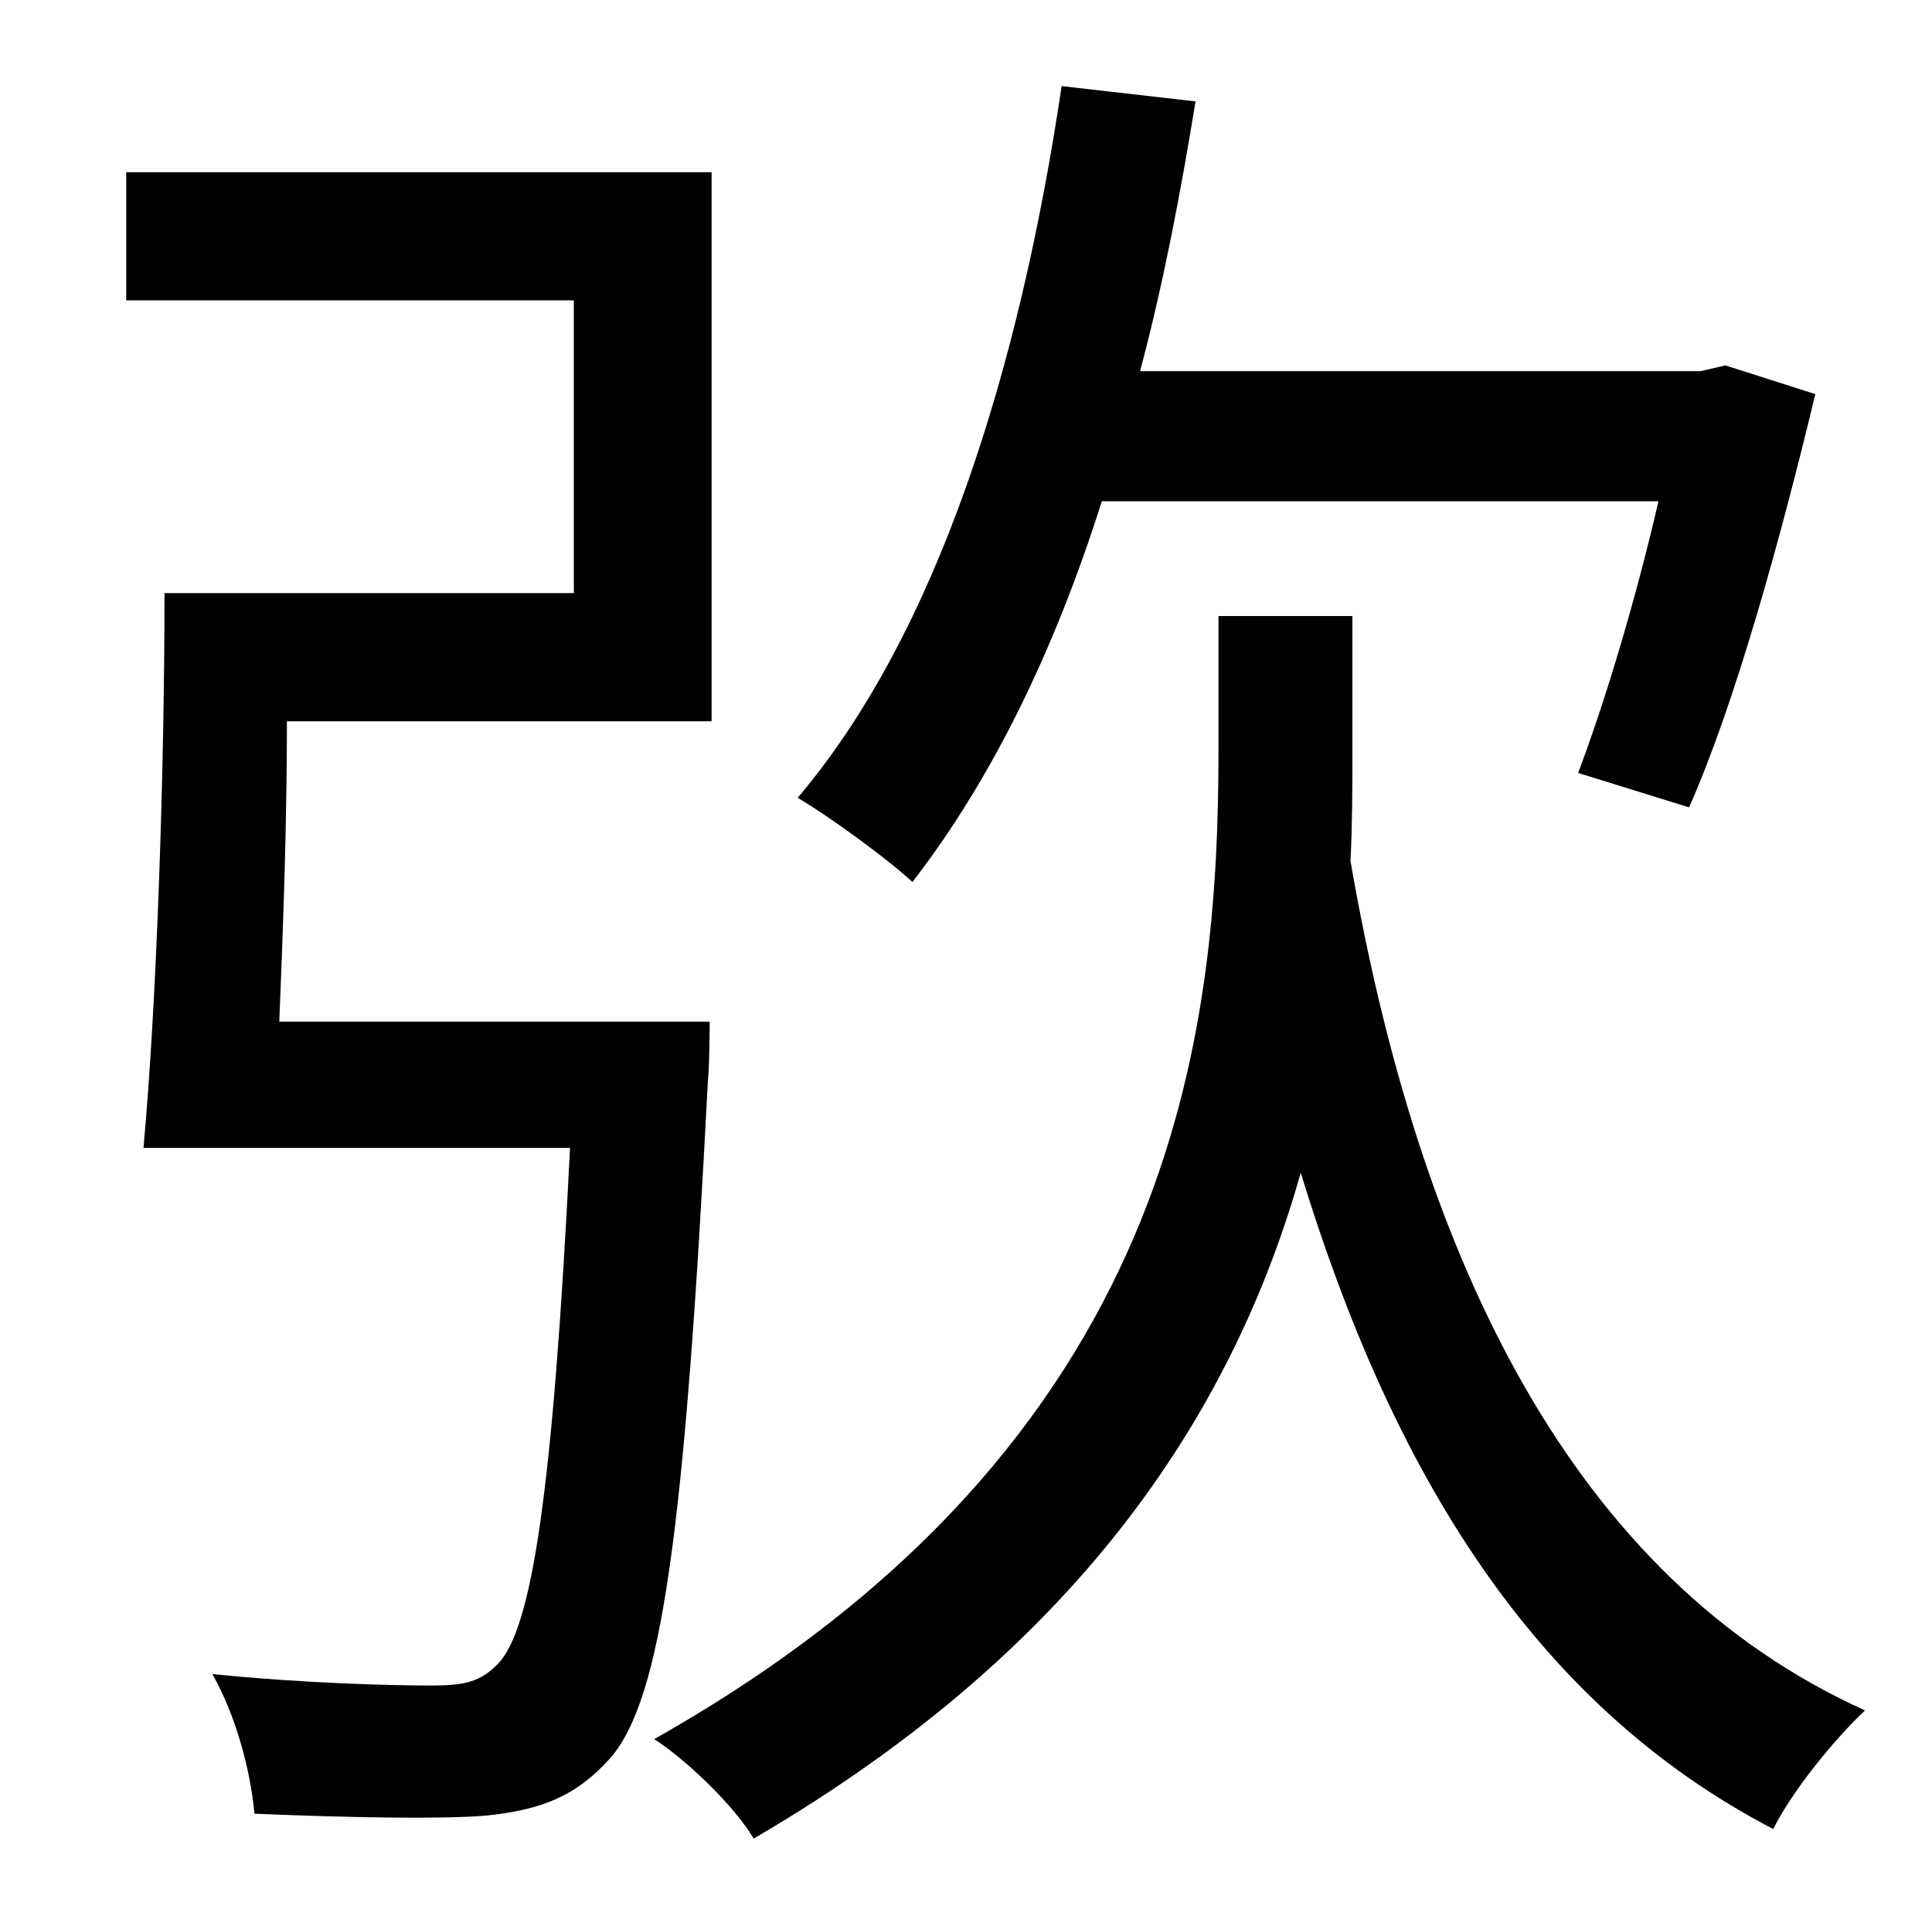 <?xml version="1.0" standalone="no"?>
<!DOCTYPE svg PUBLIC "-//W3C//DTD SVG 1.1//EN" "http://www.w3.org/Graphics/SVG/1.1/DTD/svg11.dtd" >
<svg xmlns="http://www.w3.org/2000/svg" xmlns:xlink="http://www.w3.org/1999/xlink" version="1.1" viewBox="-10 0 1010 1000">
   <path fill="currentColor"
d="M857 262h-291c-25 79 -58 146 -99 199c-13 -12 -43 -34 -60 -44c73 -86 116 -224 138 -372l70 8c-8 49 -17 96 -29 141h293l13 -3l47 15c-18 75 -42 162 -66 216l-58 -18c14 -37 30 -90 42 -142zM136 534h225s0 22 -1 32c-12 234 -24 322 -51 353c-18 20 -36 27 -65 30
c-24 2 -73 1 -121 -1c-2 -23 -10 -52 -22 -73c49 5 95 6 115 6c17 0 25 -2 34 -11c18 -18 29 -89 38 -270h-223c7 -76 11 -198 11 -290h214v-153h-234v-67h306v287h-222c0 53 -2 109 -4 157zM697 322v71c0 18 0 37 -1 57c36 208 116 375 269 444c-16 15 -38 42 -48 62
c-125 -65 -199 -186 -247 -343c-34 120 -111 246 -286 348c-10 -17 -35 -41 -52 -52c275 -155 295 -371 295 -518v-69h70z" />
</svg>
